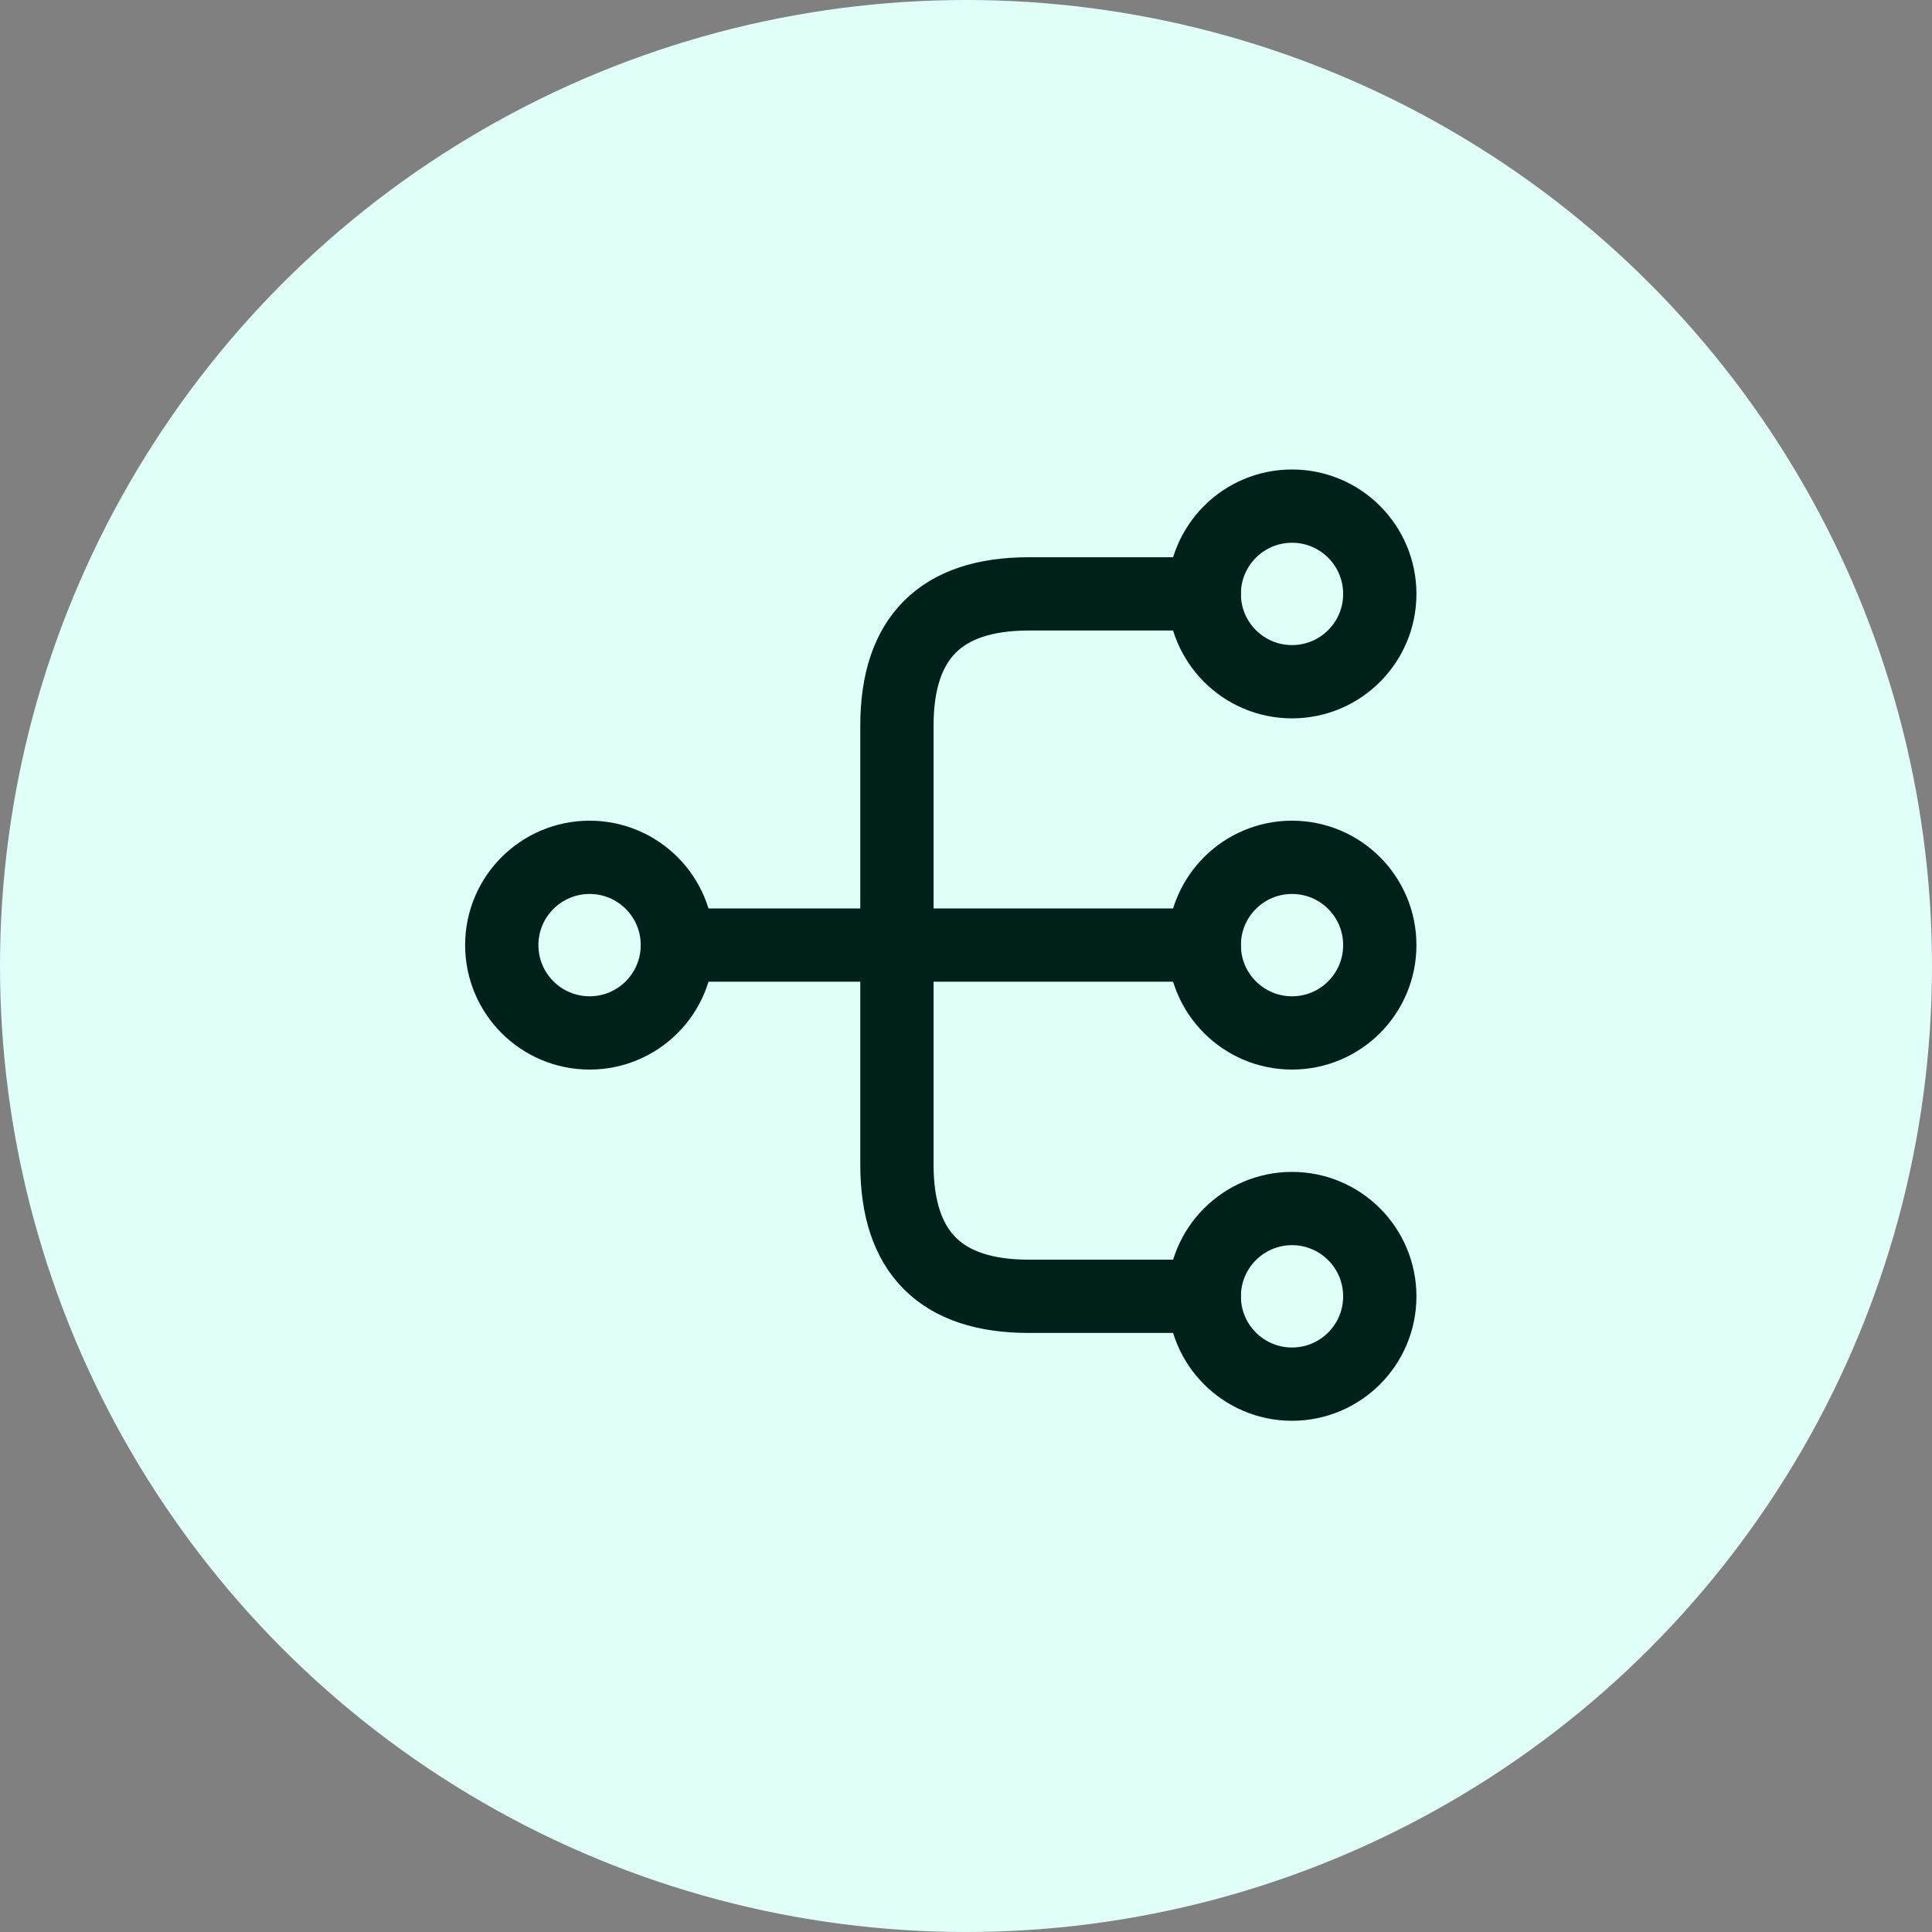 <svg width="28" height="28" viewBox="0 0 28 28" fill="none" xmlns="http://www.w3.org/2000/svg">
<rect x="0" y="0" width="28" height="28" fill="#808080" stroke="none"/>
<circle cx="14" cy="14" r="14" fill="#DFFFF8"/>
<path d="M18.725 14.97C19.428 14.97 19.997 14.4 19.997 13.697C19.997 12.995 19.428 12.425 18.725 12.425C18.022 12.425 17.453 12.995 17.453 13.697C17.453 14.4 18.022 14.97 18.725 14.97Z" stroke="#002119" stroke-width="1.062" stroke-linecap="round" stroke-linejoin="round"/>
<path d="M18.725 9.88C19.428 9.88 19.997 9.31 19.997 8.608C19.997 7.905 19.428 7.335 18.725 7.335C18.022 7.335 17.453 7.905 17.453 8.608C17.453 9.31 18.022 9.88 18.725 9.88Z" stroke="#002119" stroke-width="1.062" stroke-linecap="round" stroke-linejoin="round"/>
<path d="M18.725 20.06C19.428 20.06 19.997 19.49 19.997 18.788C19.997 18.085 19.428 17.515 18.725 17.515C18.022 17.515 17.453 18.085 17.453 18.788C17.453 19.49 18.022 20.06 18.725 20.06Z" stroke="#002119" stroke-width="1.062" stroke-linecap="round" stroke-linejoin="round"/>
<path d="M8.545 14.97C9.248 14.97 9.817 14.4 9.817 13.697C9.817 12.995 9.248 12.425 8.545 12.425C7.842 12.425 7.272 12.995 7.272 13.697C7.272 14.4 7.842 14.97 8.545 14.97Z" stroke="#002119" stroke-width="1.062" stroke-linecap="round" stroke-linejoin="round"/>
<path d="M9.818 13.697H17.453" stroke="#002119" stroke-width="1.062" stroke-linecap="round" stroke-linejoin="round"/>
<path d="M17.453 8.607H14.908C13.635 8.607 12.999 9.244 12.999 10.516V16.879C12.999 18.151 13.635 18.787 14.908 18.787H17.453" stroke="#002119" stroke-width="1.062" stroke-linecap="round" stroke-linejoin="round"/>
</svg>
